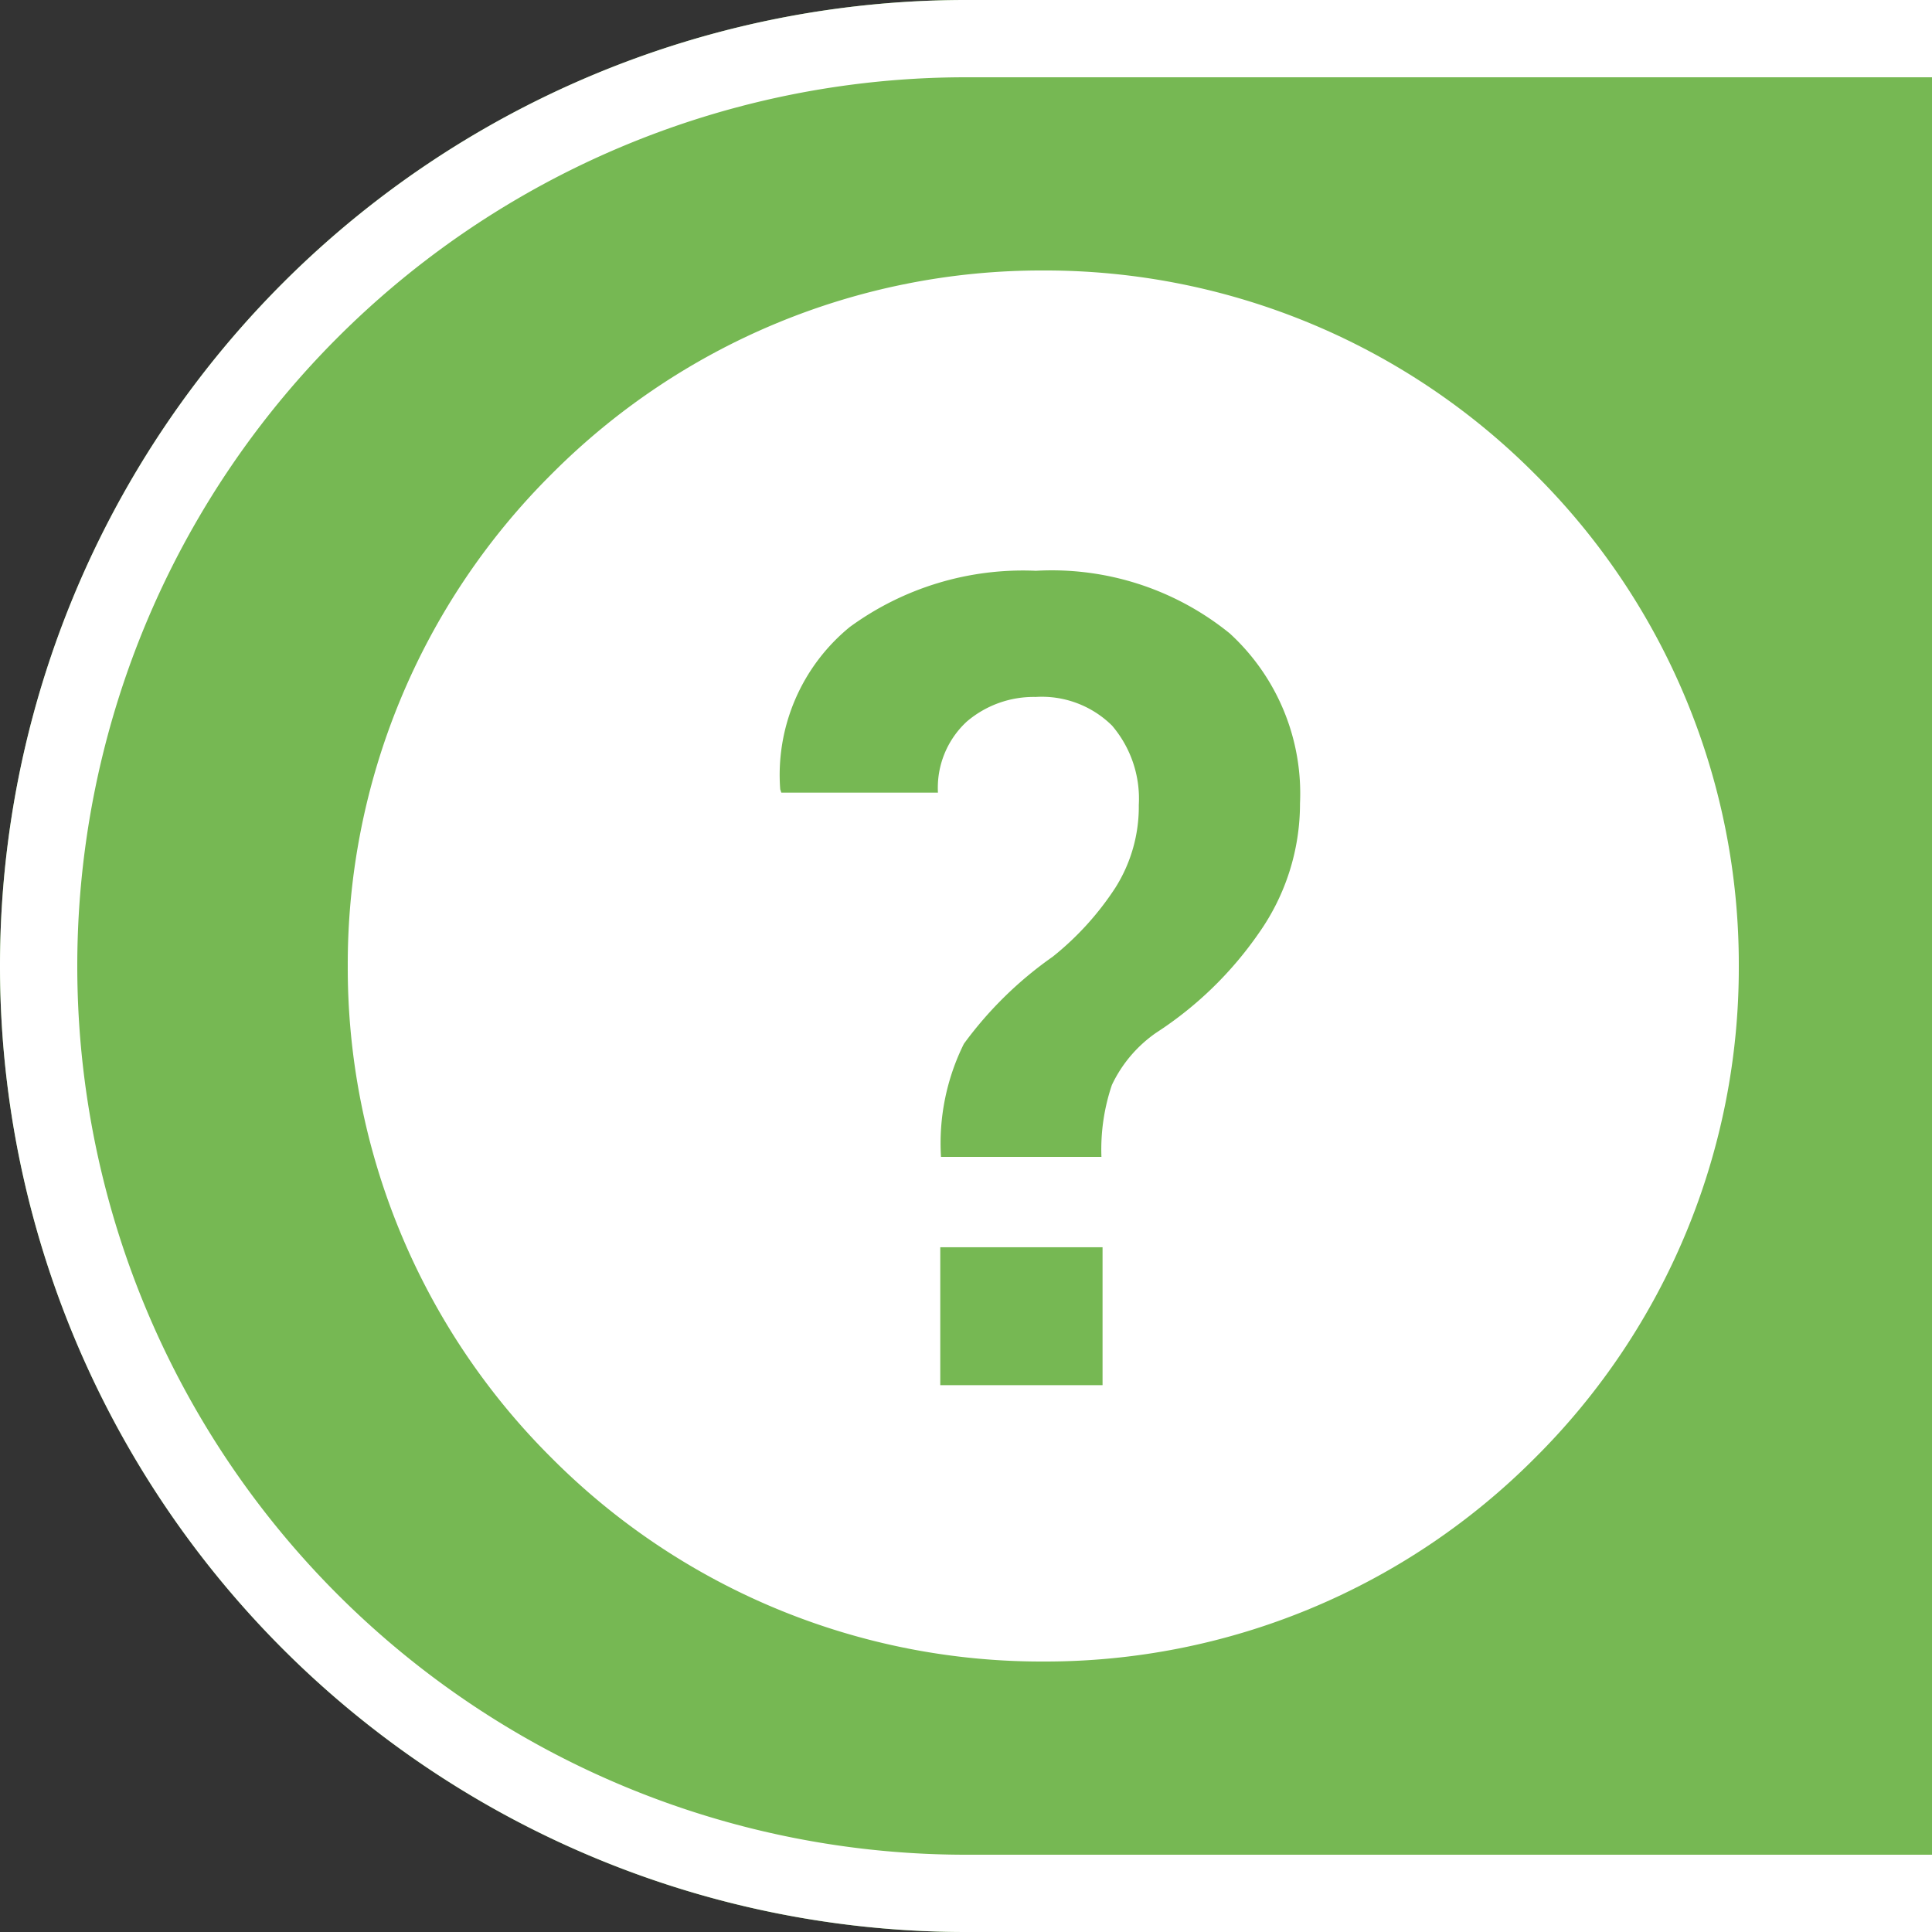 <svg xmlns="http://www.w3.org/2000/svg" xmlns:xlink="http://www.w3.org/1999/xlink" width="50" height="50" viewBox="0 0 50 50">
      <rect x="0" y="0" width="50" height="50" fill="#333333" stroke="none"/>
      <defs>
        <clipPath id="clip-icon-coach-trigger-_elementary">
          <rect width="50" height="50"></rect>
        </clipPath>
      </defs>
      <g id="icon-coach-trigger-_elementary" data-name="icon-coach-trigger- elementary" clip-path="url(#clip-icon-coach-trigger-_elementary)">
        <g id="Rectangle_4832" data-name="Rectangle 4832" fill="#76b853" stroke="#fff" stroke-width="2">
          <path d="M25,0H58a0,0,0,0,1,0,0V50a0,0,0,0,1,0,0H25A25,25,0,0,1,0,25v0A25,25,0,0,1,25,0Z" stroke="none"></path>
          <path d="M25,1H56a1,1,0,0,1,1,1V48a1,1,0,0,1-1,1H25A24,24,0,0,1,1,25v0A24,24,0,0,1,25,1Z" fill="none"></path>
        </g>
        <path id="Subtraction_41" data-name="Subtraction 41" d="M-5320-2316a17.885,17.885,0,0,1-12.729-5.272A17.881,17.881,0,0,1-5338-2334a17.883,17.883,0,0,1,5.272-12.728A17.885,17.885,0,0,1-5320-2352a17.881,17.881,0,0,1,12.727,5.272A17.881,17.881,0,0,1-5302-2334a17.88,17.88,0,0,1-5.272,12.728A17.881,17.881,0,0,1-5320-2316Zm-2.666-10.721v3.569h4.2v-3.569Zm2.469-14.242a2.586,2.586,0,0,1,1.977.742,2.912,2.912,0,0,1,.692,2.055,3.92,3.92,0,0,1-.607,2.141,7.567,7.567,0,0,1-1.62,1.784,9.843,9.843,0,0,0-2.3,2.255,5.792,5.792,0,0,0-.592,2.926h4.152a5.2,5.2,0,0,1,.271-1.862,3.428,3.428,0,0,1,1.143-1.349,9.53,9.53,0,0,0,2.662-2.584,5.806,5.806,0,0,0,1.063-3.353,5.62,5.62,0,0,0-1.819-4.4,7.307,7.307,0,0,0-5.016-1.62,7.6,7.6,0,0,0-4.817,1.455,4.943,4.943,0,0,0-1.8,4.2l.028.086h4.054a2.332,2.332,0,0,1,.749-1.841A2.667,2.667,0,0,1-5320.2-2340.963Z" transform="translate(5347 2359)" fill="#fff"></path>
      </g>
    </svg>